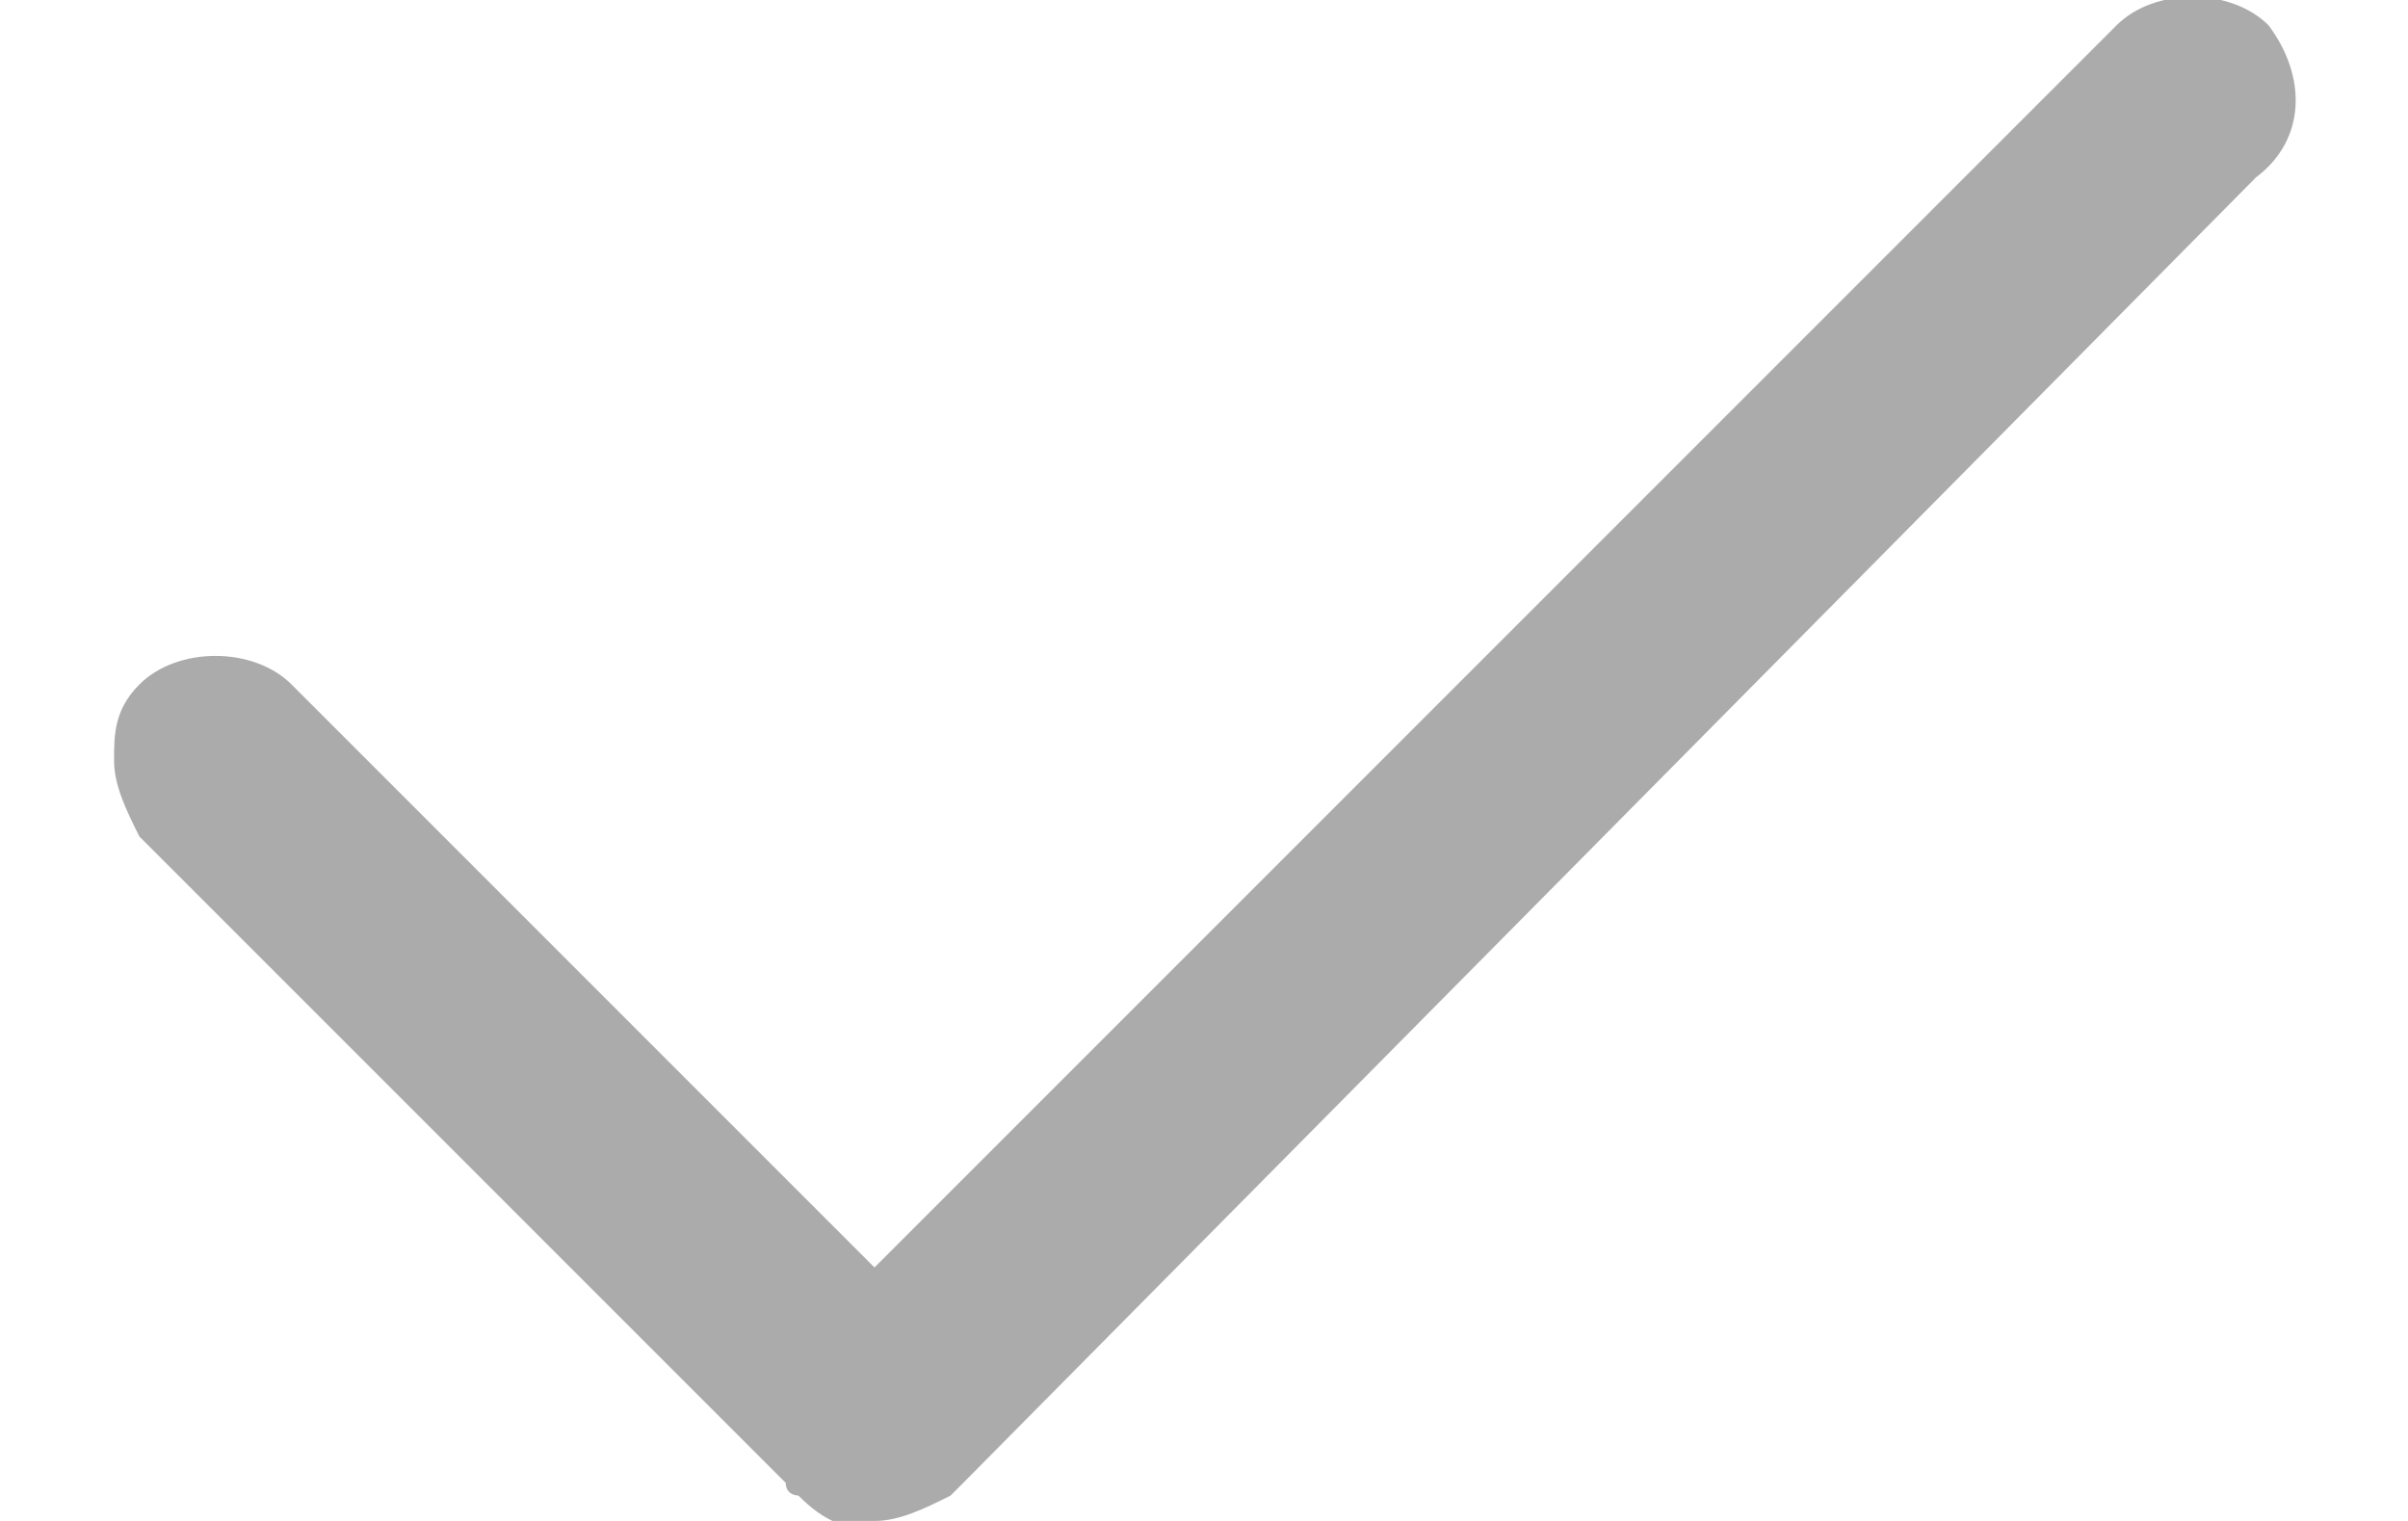 <svg width="19" height="12" xmlns="http://www.w3.org/2000/svg"><path d="M17.9.2c-.3-.3-.9-.3-1.2 0L6.9 10 2.3 5.4c-.3-.3-.9-.3-1.2 0-.2.2-.2.4-.2.6 0 .2.1.4.2.6l5.1 5.1c0 .1.1.1.1.1.2.2.4.3.6.2.2 0 .4-.1.6-.2l.1-.1L17.8 1.4c.4-.3.4-.8.1-1.2z" fill="#ABABAB" fill-rule="evenodd"/></svg>